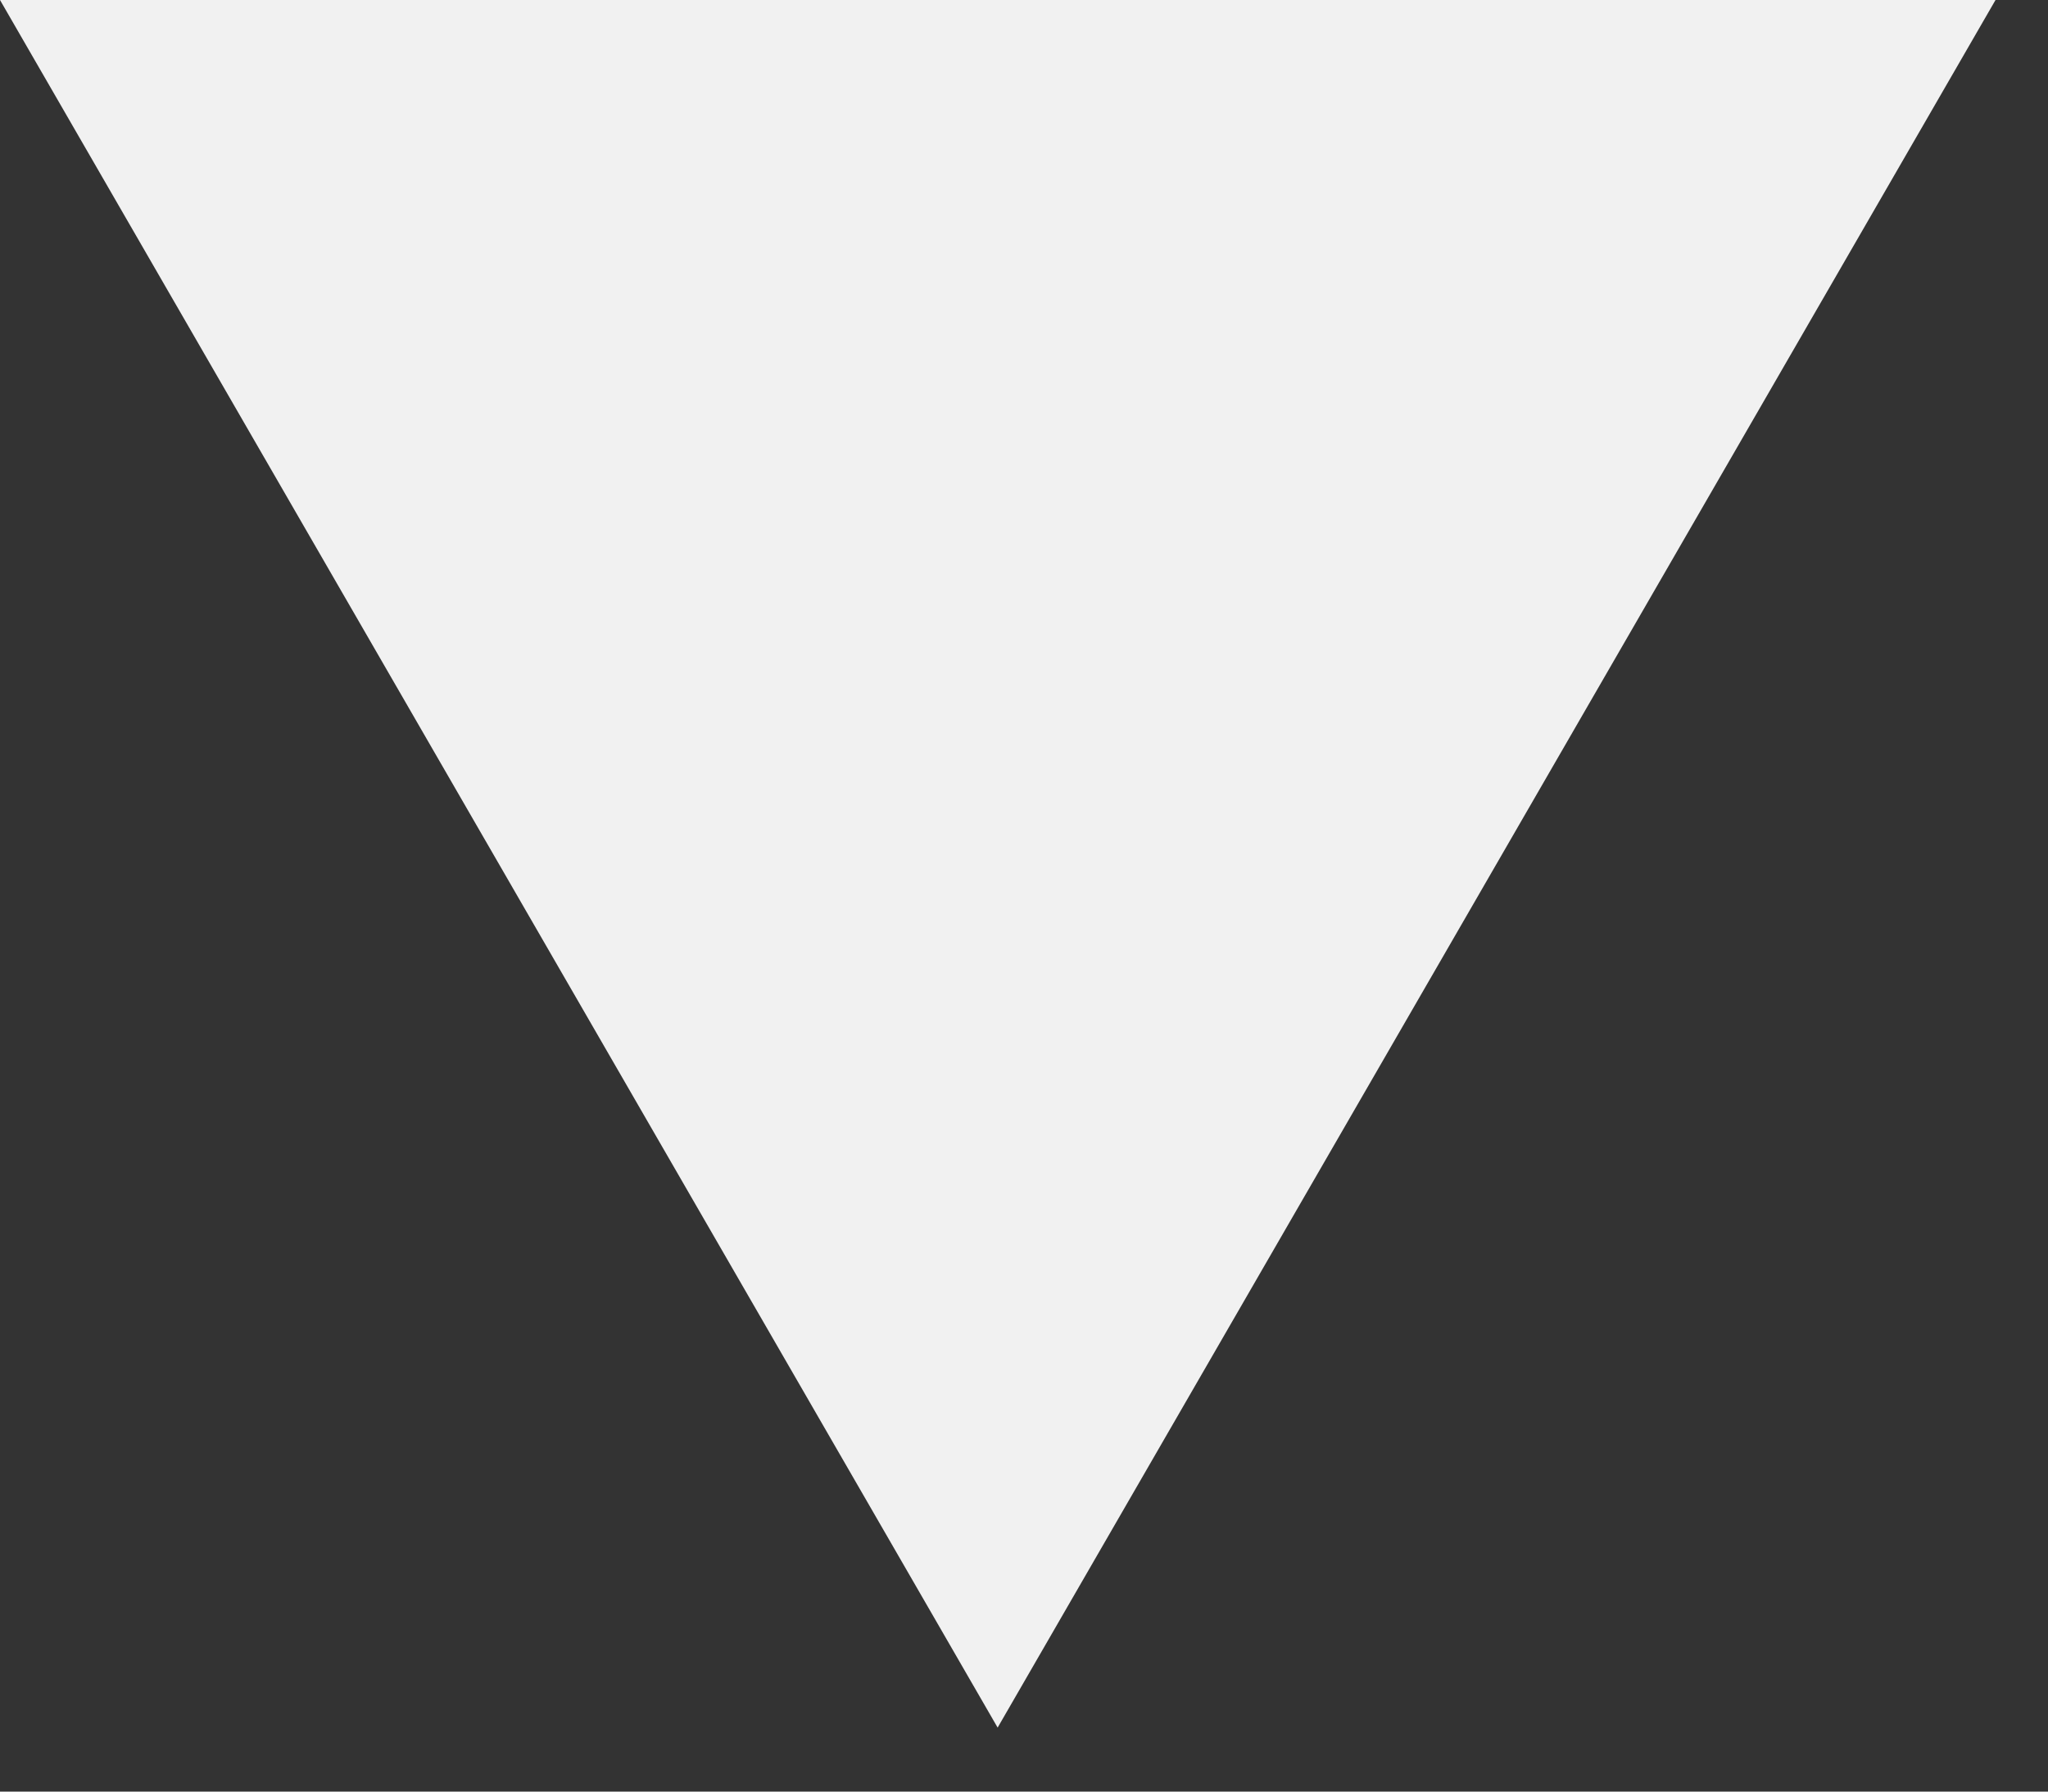 <?xml version="1.0" encoding="utf-8"?><!DOCTYPE svg PUBLIC "-//W3C//DTD SVG 1.1//EN" "http://www.w3.org/Graphics/SVG/1.1/DTD/svg11.dtd"><svg version="1.1" baseProfile="full" xmlns="http://www.w3.org/2000/svg" xmlns:xlink="http://www.w3.org/1999/xlink" xmlns:ev="http://www.w3.org/2001/xml-events"   height="7px"   width="8px" ><rect width="100%" height="100%" fill="#333333" stroke="none"/><path fill="rgb( 241, 241, 241 )" d="M3.897,6.75 C3.897,6.75 0,0 0,0 C0,0 7.795,0 7.795,0 C7.795,0 3.897,6.75 3.897,6.75 Z "/></svg>